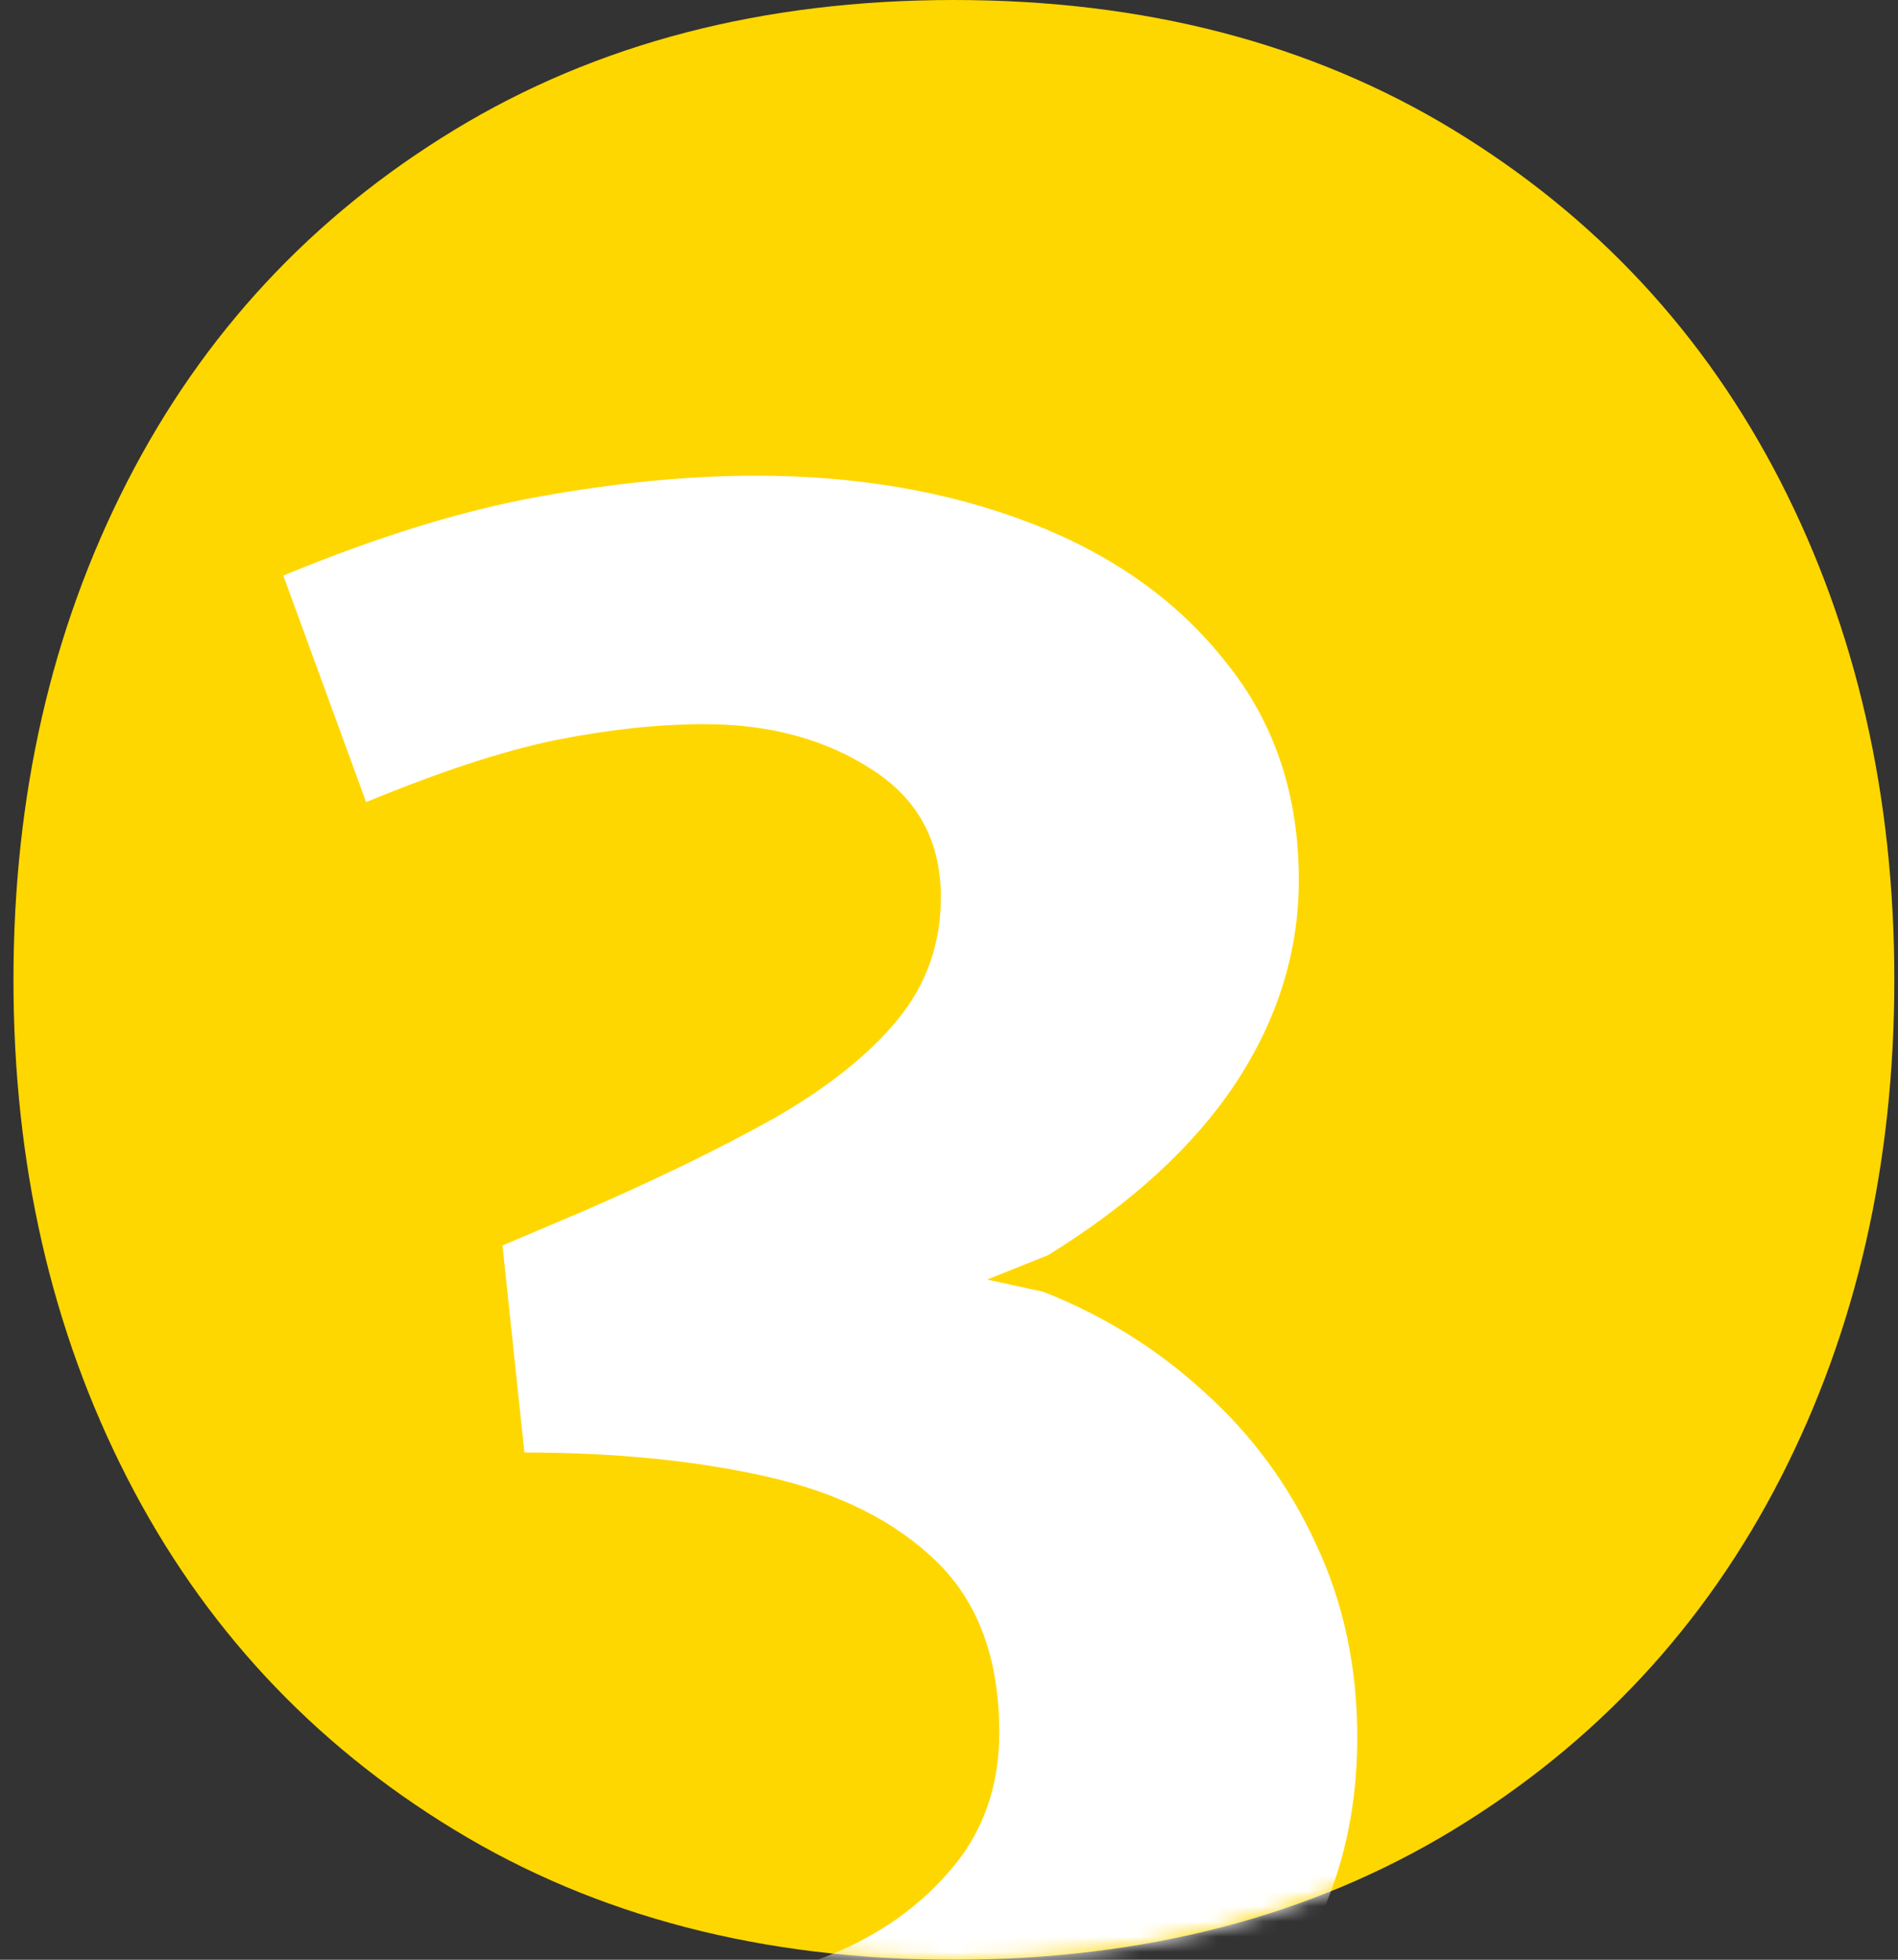 <svg width="124" height="128" viewBox="0 0 124 128" fill="none" xmlns="http://www.w3.org/2000/svg">
<rect x="0" y="0" width="124" height="128" fill="#333333" stroke="none"/>
<path d="M62.32 128C74.773 128 85.652 125.171 94.958 119.513C104.256 113.854 111.382 106.187 116.335 96.525C121.28 86.863 123.76 76.019 123.76 64C123.76 51.981 121.28 41.144 116.335 31.475C111.382 21.813 104.256 14.146 94.958 8.487C85.652 2.829 74.773 0 62.32 0C49.867 0 38.981 2.829 29.682 8.487C20.377 14.146 13.258 21.806 8.305 31.475C3.353 41.137 0.88 51.981 0.88 64C0.88 76.019 3.353 86.856 8.305 96.525C13.251 106.187 20.377 113.854 29.682 119.513C38.981 125.178 49.86 128 62.32 128Z" fill="#FFD700"/>
<mask id="mask0_435_14059" style="mask-type:alpha" maskUnits="userSpaceOnUse" x="0" y="0" width="124" height="128">
<path d="M62.32 128C74.773 128 85.652 125.171 94.958 119.513C104.256 113.854 111.382 106.187 116.335 96.525C121.28 86.863 123.76 76.019 123.76 64C123.76 51.981 121.28 41.144 116.335 31.475C111.382 21.813 104.256 14.146 94.958 8.487C85.652 2.829 74.773 0 62.32 0C49.867 0 38.981 2.829 29.682 8.487C20.377 14.146 13.258 21.806 8.305 31.475C3.353 41.137 0.88 51.981 0.88 64C0.88 76.019 3.353 86.856 8.305 96.525C13.251 106.187 20.377 113.854 29.682 119.513C38.981 125.178 49.86 128 62.32 128Z" fill="#FFD700"/>
</mask>
<g mask="url(#mask0_435_14059)">
<path d="M46.352 146.102C40.571 146.102 35.003 145.439 29.646 144.113C24.343 142.787 19.146 141.011 14.054 138.783L19.305 124.305C24.184 126.426 28.533 127.885 32.351 128.68C36.169 129.476 39.67 129.874 42.852 129.874C46.564 129.874 50.117 129.237 53.512 127.964C56.959 126.692 59.77 124.809 61.944 122.316C64.171 119.824 65.285 116.774 65.285 113.168C65.285 108.395 63.933 104.682 61.228 102.031C58.523 99.379 54.837 97.523 50.17 96.462C45.504 95.401 40.2 94.871 34.26 94.871L32.828 81.347L38.079 79.12C42.958 76.999 47.148 74.957 50.648 72.995C54.148 70.979 56.826 68.831 58.682 66.551C60.539 64.27 61.467 61.619 61.467 58.596C61.467 54.937 59.955 52.152 56.932 50.243C53.909 48.281 50.277 47.3 46.034 47.3C43.011 47.3 39.776 47.644 36.329 48.334C32.934 49.023 28.798 50.376 23.919 52.391L18.509 37.594C24.661 35.049 30.256 33.325 35.294 32.423C40.333 31.522 45.026 31.071 49.375 31.071C56.004 31.071 61.997 32.105 67.353 34.174C72.71 36.242 76.953 39.265 80.082 43.242C83.264 47.167 84.855 51.913 84.855 57.482C84.855 62.149 83.476 66.577 80.718 70.767C77.96 74.904 73.877 78.643 68.467 81.984L64.49 83.575L68.149 84.37C72.073 85.908 75.574 88.083 78.65 90.894C81.779 93.704 84.218 97.019 85.969 100.837C87.772 104.656 88.673 108.872 88.673 113.486C88.673 120.115 86.737 125.869 82.866 130.749C79.047 135.628 73.93 139.42 67.513 142.124C61.096 144.776 54.042 146.102 46.352 146.102Z" fill="white"/>
</g>
</svg>
